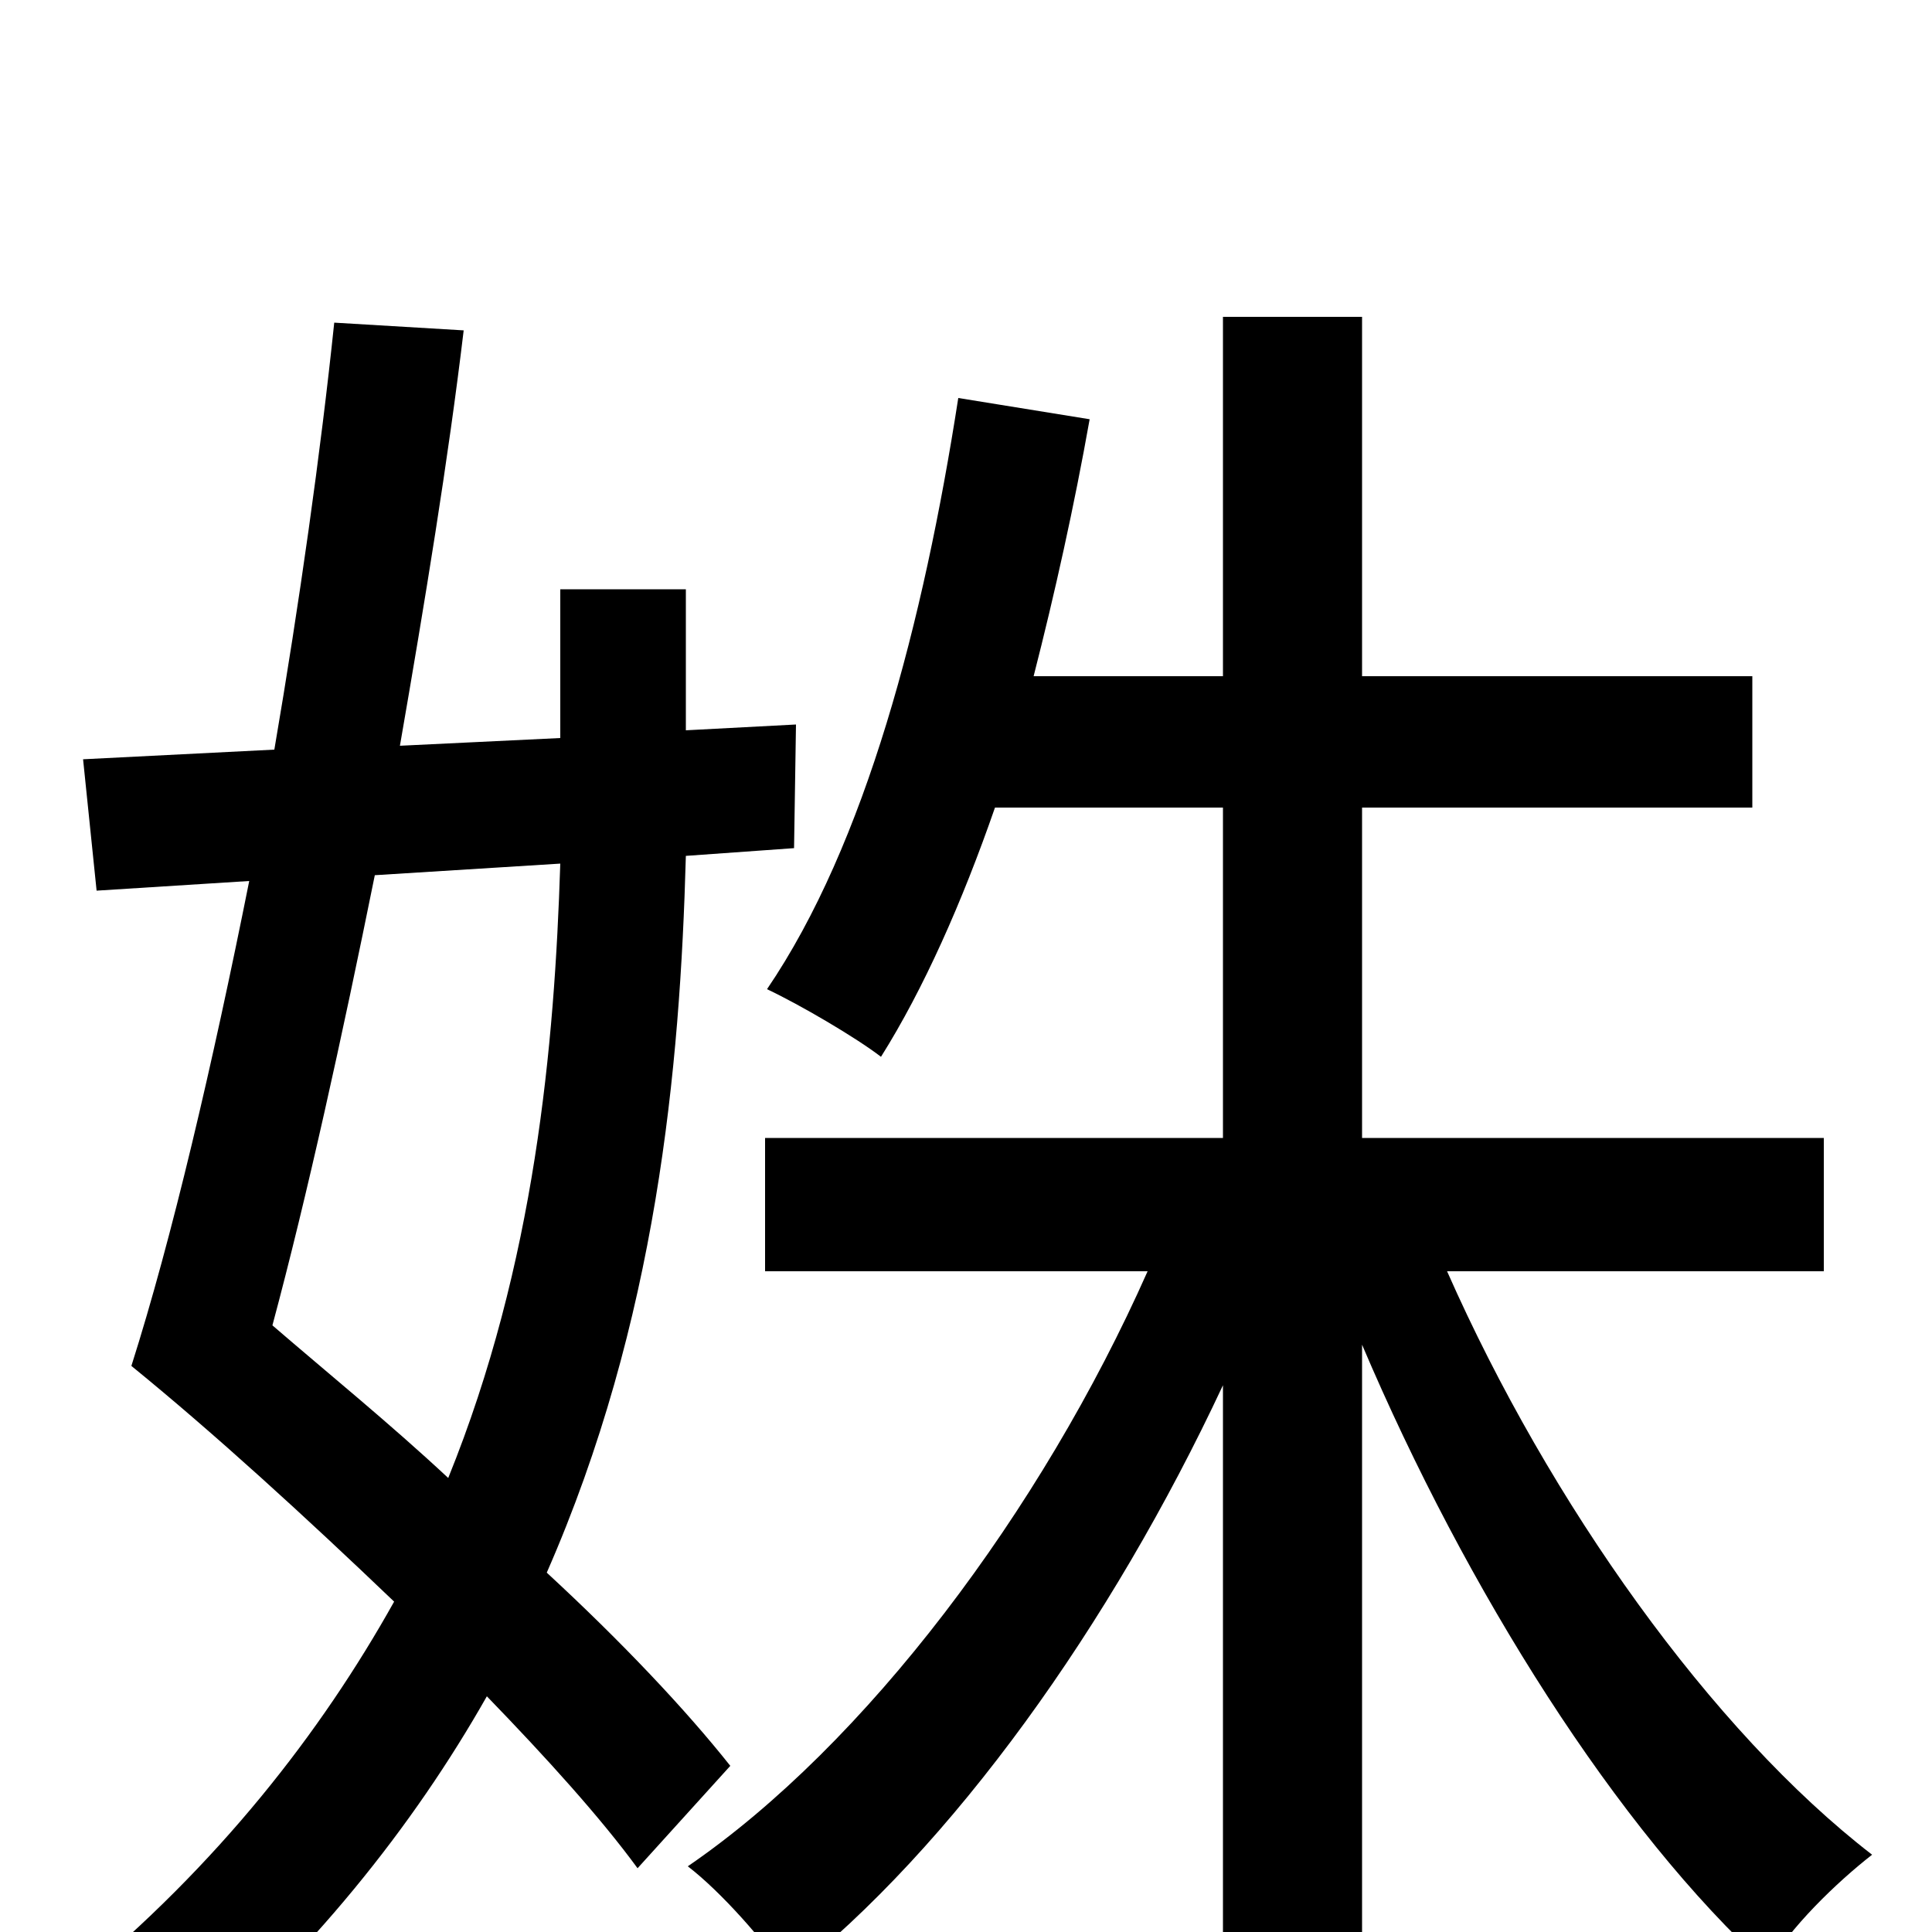 <svg xmlns="http://www.w3.org/2000/svg" viewBox="0 -1000 1000 1000">
	<path fill="#000000" d="M290 -553C287 -459 277 -346 232 -235C202 -263 170 -289 141 -314C159 -381 177 -463 194 -547ZM378 -86C355 -115 322 -150 283 -186C340 -316 352 -447 355 -557L411 -561L412 -625L355 -622V-695H290V-618L207 -614C220 -689 232 -762 240 -829L173 -833C166 -766 155 -688 142 -612L43 -607L50 -539L129 -544C110 -449 89 -359 68 -293C111 -258 158 -215 204 -171C166 -103 113 -35 39 26C54 36 79 58 89 73C161 12 214 -55 252 -122C283 -90 311 -59 330 -33ZM944 -342V-411H705V-582H907V-650H705V-836H633V-650H535C546 -693 556 -738 564 -783L496 -794C478 -678 448 -563 397 -488C414 -480 443 -463 456 -453C478 -488 498 -533 515 -582H633V-411H396V-342H594C539 -218 448 -97 356 -34C373 -21 396 5 408 23C493 -44 575 -159 633 -283V75H705V-304C759 -177 837 -53 915 18C926 -2 951 -26 969 -40C886 -104 802 -222 749 -342Z"/>
</svg>